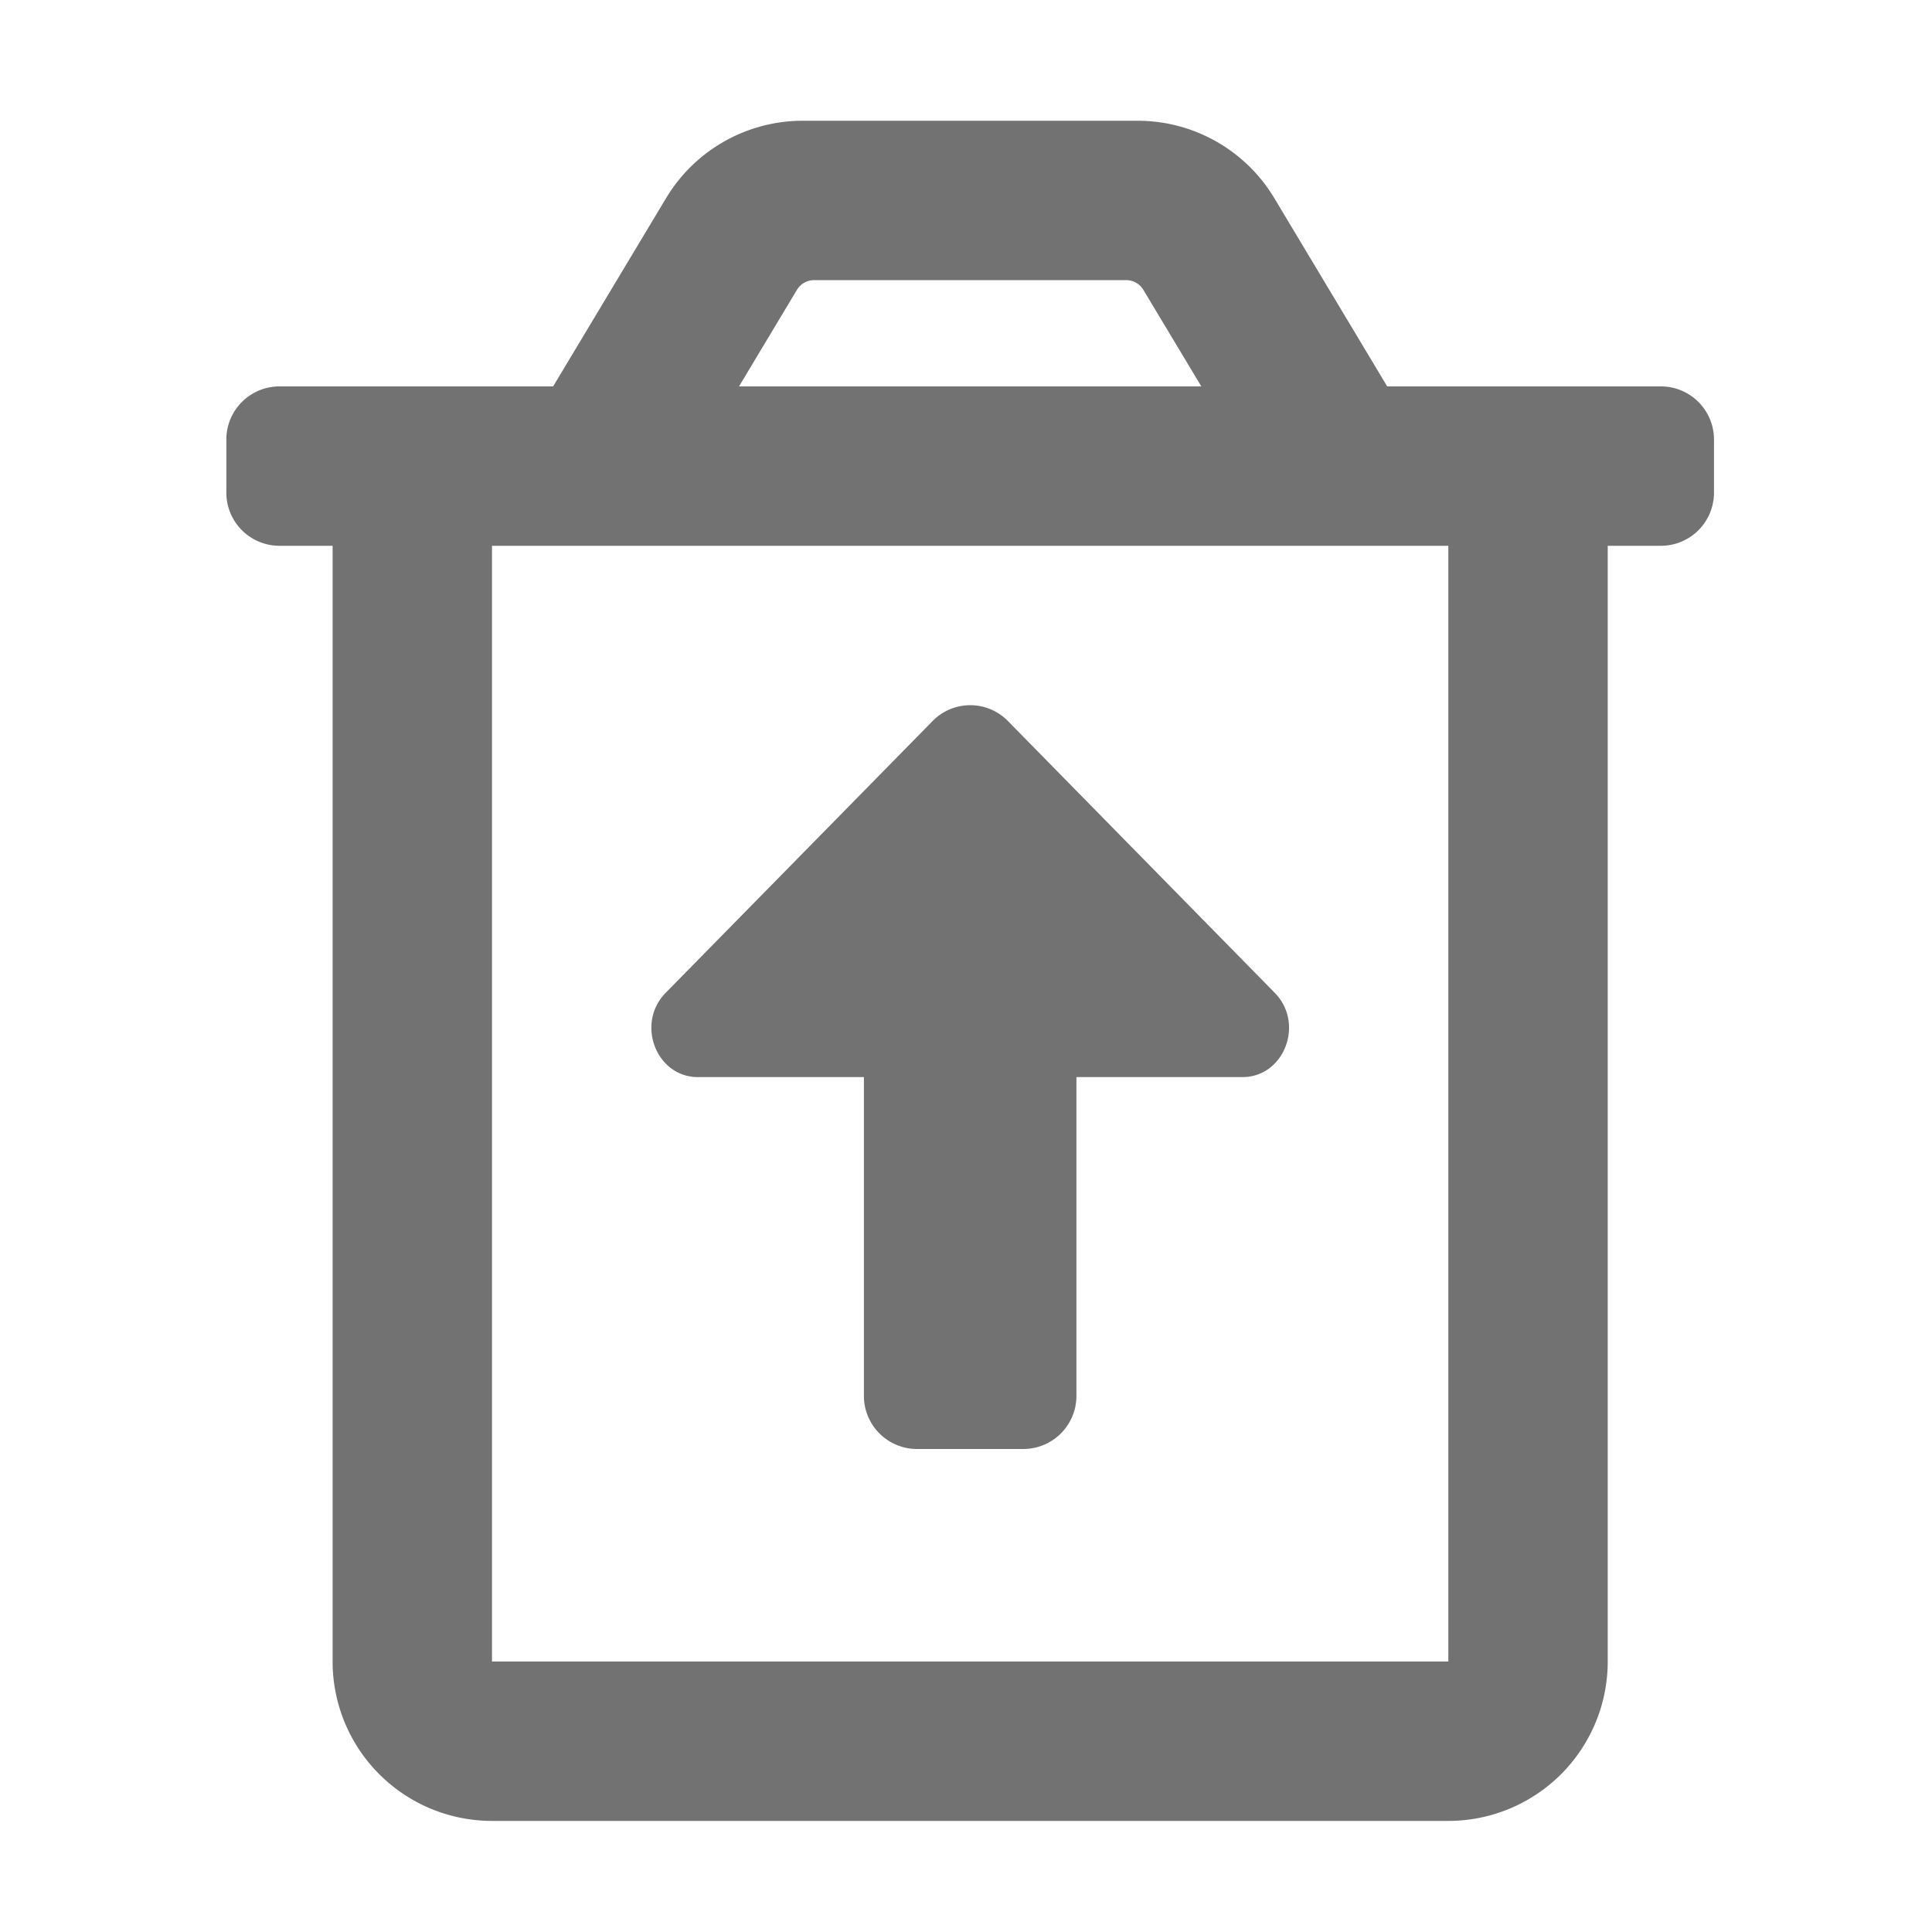 ﻿<?xml version='1.0' encoding='UTF-8'?>
<svg viewBox="-3.749 -2 32 32" xmlns="http://www.w3.org/2000/svg">
  <g transform="matrix(0.055, 0, 0, 0.055, 0, 0)">
    <path d="M432, 80L349.59, 80L315.59, 23.3A48 48 0 0 0 274.41, 0L173.59, 0A48 48 0 0 0 132.43, 23.3L98.41, 80L16, 80A16 16 0 0 0 0, 96L0, 112A16 16 0 0 0 16, 128L32, 128L32, 464A48 48 0 0 0 80, 512L368, 512A48 48 0 0 0 416, 464L416, 128L432, 128A16 16 0 0 0 448, 112L448, 96A16 16 0 0 0 432, 80zM171.84, 50.91A6 6 0 0 1 177, 48L271, 48A6 6 0 0 1 276.15, 50.91L293.61, 80L154.39, 80zM368, 464L80, 464L80, 128L368, 128zM142, 288L192, 288L192, 384A16 16 0 0 0 208, 400L240, 400A16 16 0 0 0 256, 384L256, 288L306, 288C318.48, 288 324.72, 272.1 315.9, 262.8L235.64, 181.05A15.88 15.88 0 0 0 212.42, 181.05L132.13, 262.8C123.31, 272.1 129.55, 288 142, 288z" fill="#727272" fill-opacity="1" class="Black" />
  </g>
</svg>